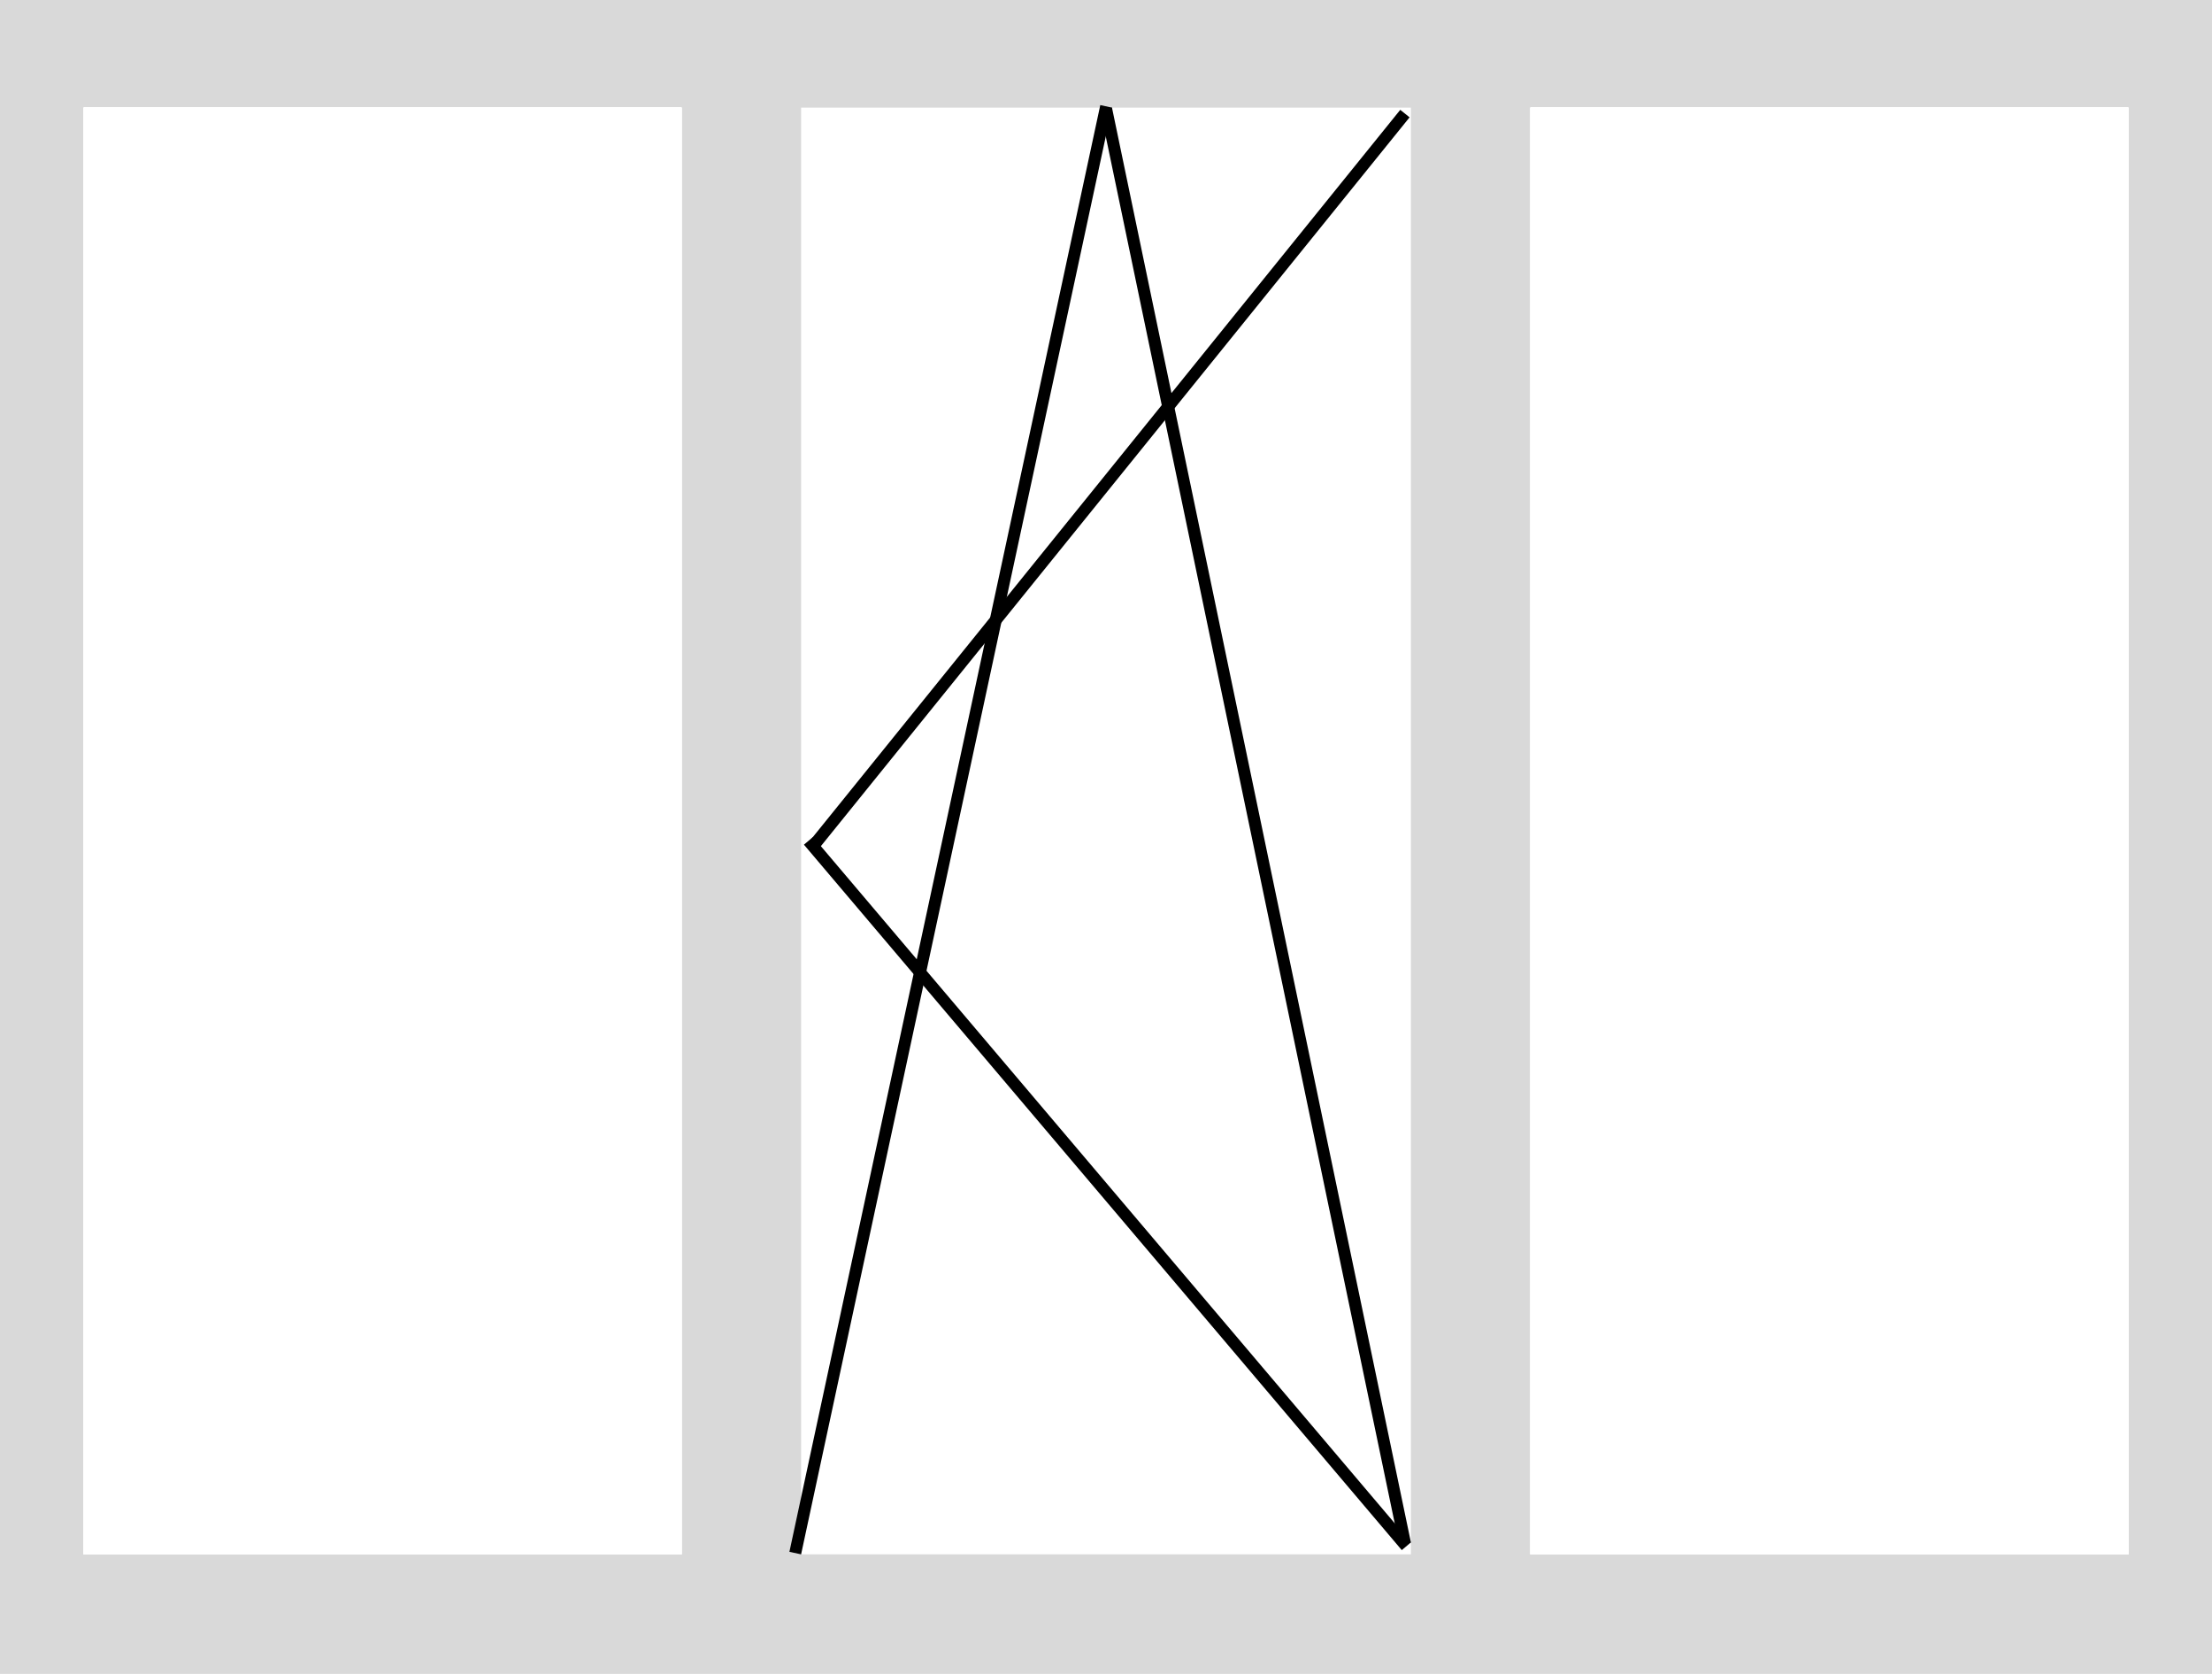 <svg width="185" height="140" viewBox="0 0 185 140" fill="none" xmlns="http://www.w3.org/2000/svg">
<rect width="185" height="140" fill="#F5F5F5"/>
<rect width="185" height="140" fill="#D9D9D9"/>
<rect x="7" y="9" width="50" height="121" fill="white"/>
<rect x="7" y="9" width="50" height="121" fill="white"/>
<rect x="7" y="9" width="50" height="121" fill="white"/>
<rect x="7" y="9" width="50" height="121" fill="white"/>
<rect x="7" y="9" width="50" height="121" fill="white"/>
<rect x="7" y="9" width="50" height="121" fill="white"/>
<rect x="7" y="9" width="50" height="121" fill="white"/>
<rect x="128" y="9" width="50" height="121" fill="white"/>
<rect x="128" y="9" width="50" height="121" fill="white"/>
<rect x="128" y="9" width="50" height="121" fill="white"/>
<rect x="128" y="9" width="50" height="121" fill="white"/>
<rect x="128" y="9" width="50" height="121" fill="white"/>
<rect x="128" y="9" width="50" height="121" fill="white"/>
<rect x="128" y="9" width="50" height="121" fill="white"/>
<rect x="67" y="9" width="51" height="121" fill="white"/>
<path d="M117.5 9.5L67.985 70.801" stroke="black"/>
<line x1="117.619" y1="129.323" x2="67.619" y2="70.323" stroke="black"/>
<line x1="66.511" y1="129.895" x2="92.511" y2="8.895" stroke="black"/>
<line x1="117.511" y1="129.102" x2="92.51" y2="9.102" stroke="black"/>
</svg>
